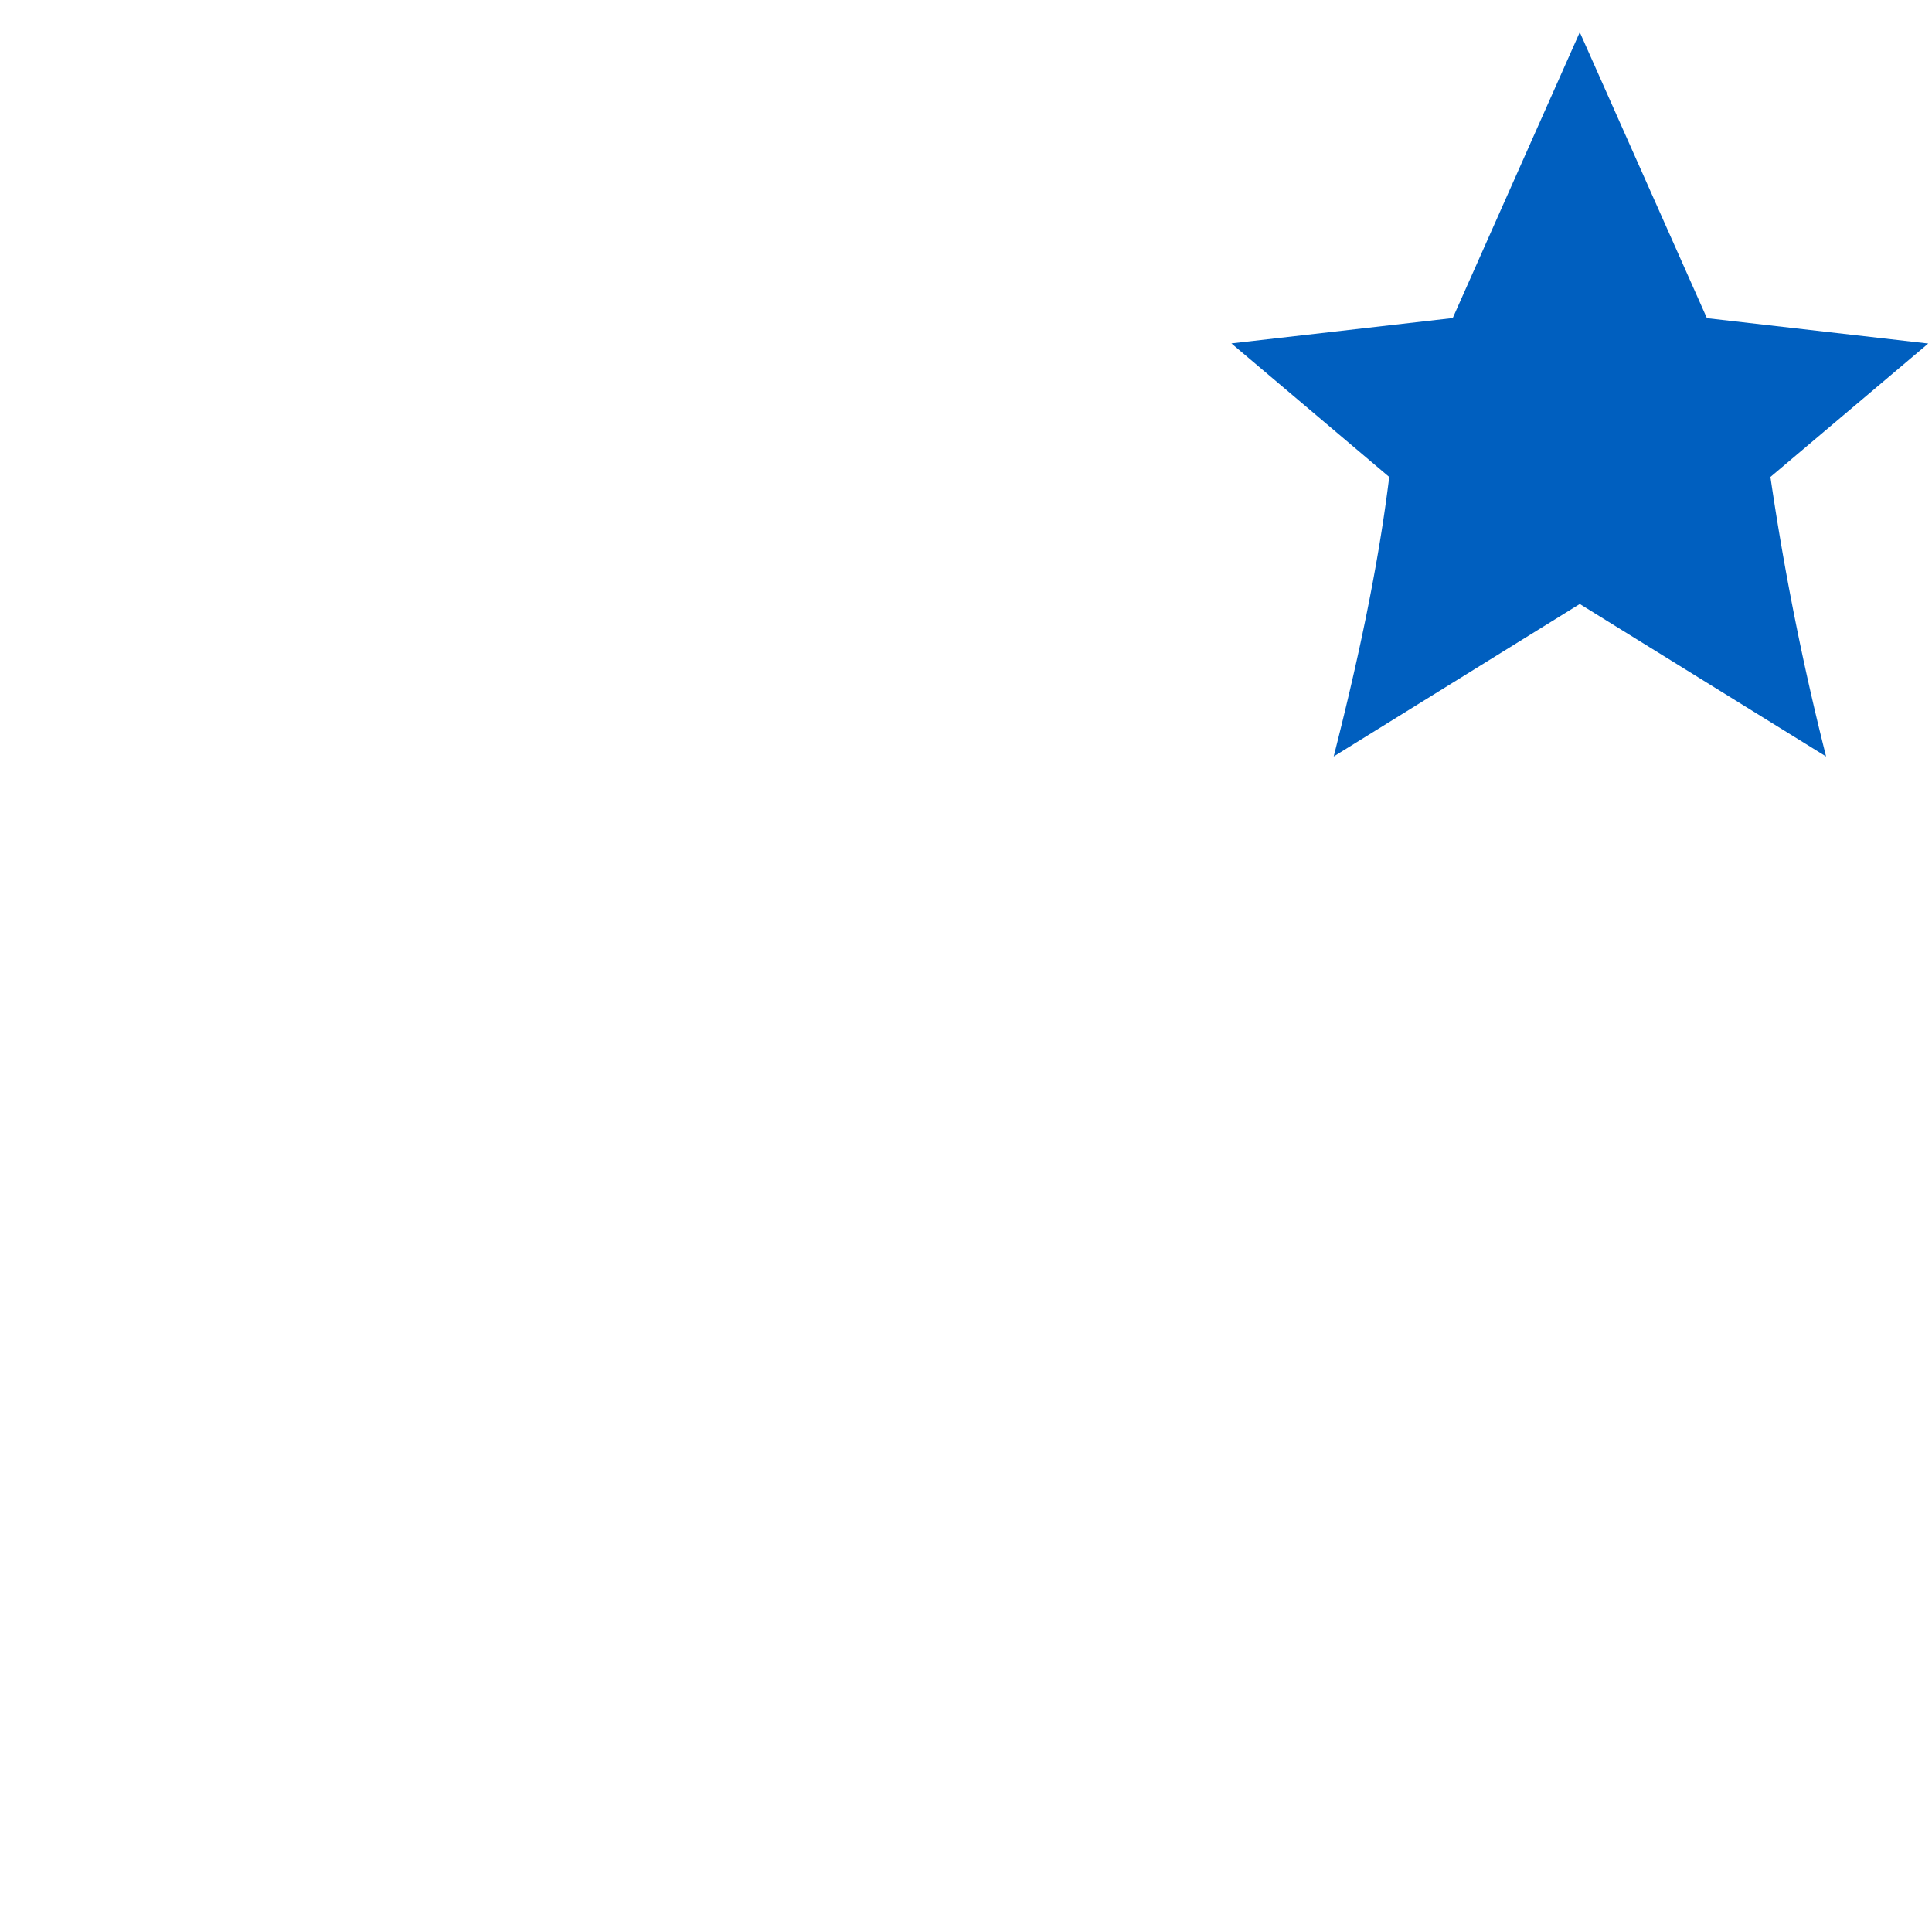 <svg width="16" height="16" xmlns="http://www.w3.org/2000/svg"><rect id="frame" width="16" height="16" fill="none"/><path fill="none" d="M-1-1h18v18H-1z"/><g><path d="M13.083.267l-1.052 2.367-1.833.21 1.307 1.106c-.098.799-.28 1.608-.46 2.315l2.038-1.263 2.04 1.263a22.914 22.914 0 0 1-.461-2.315l1.307-1.105-1.833-.21z" fill="#005fbf"/></g></svg>